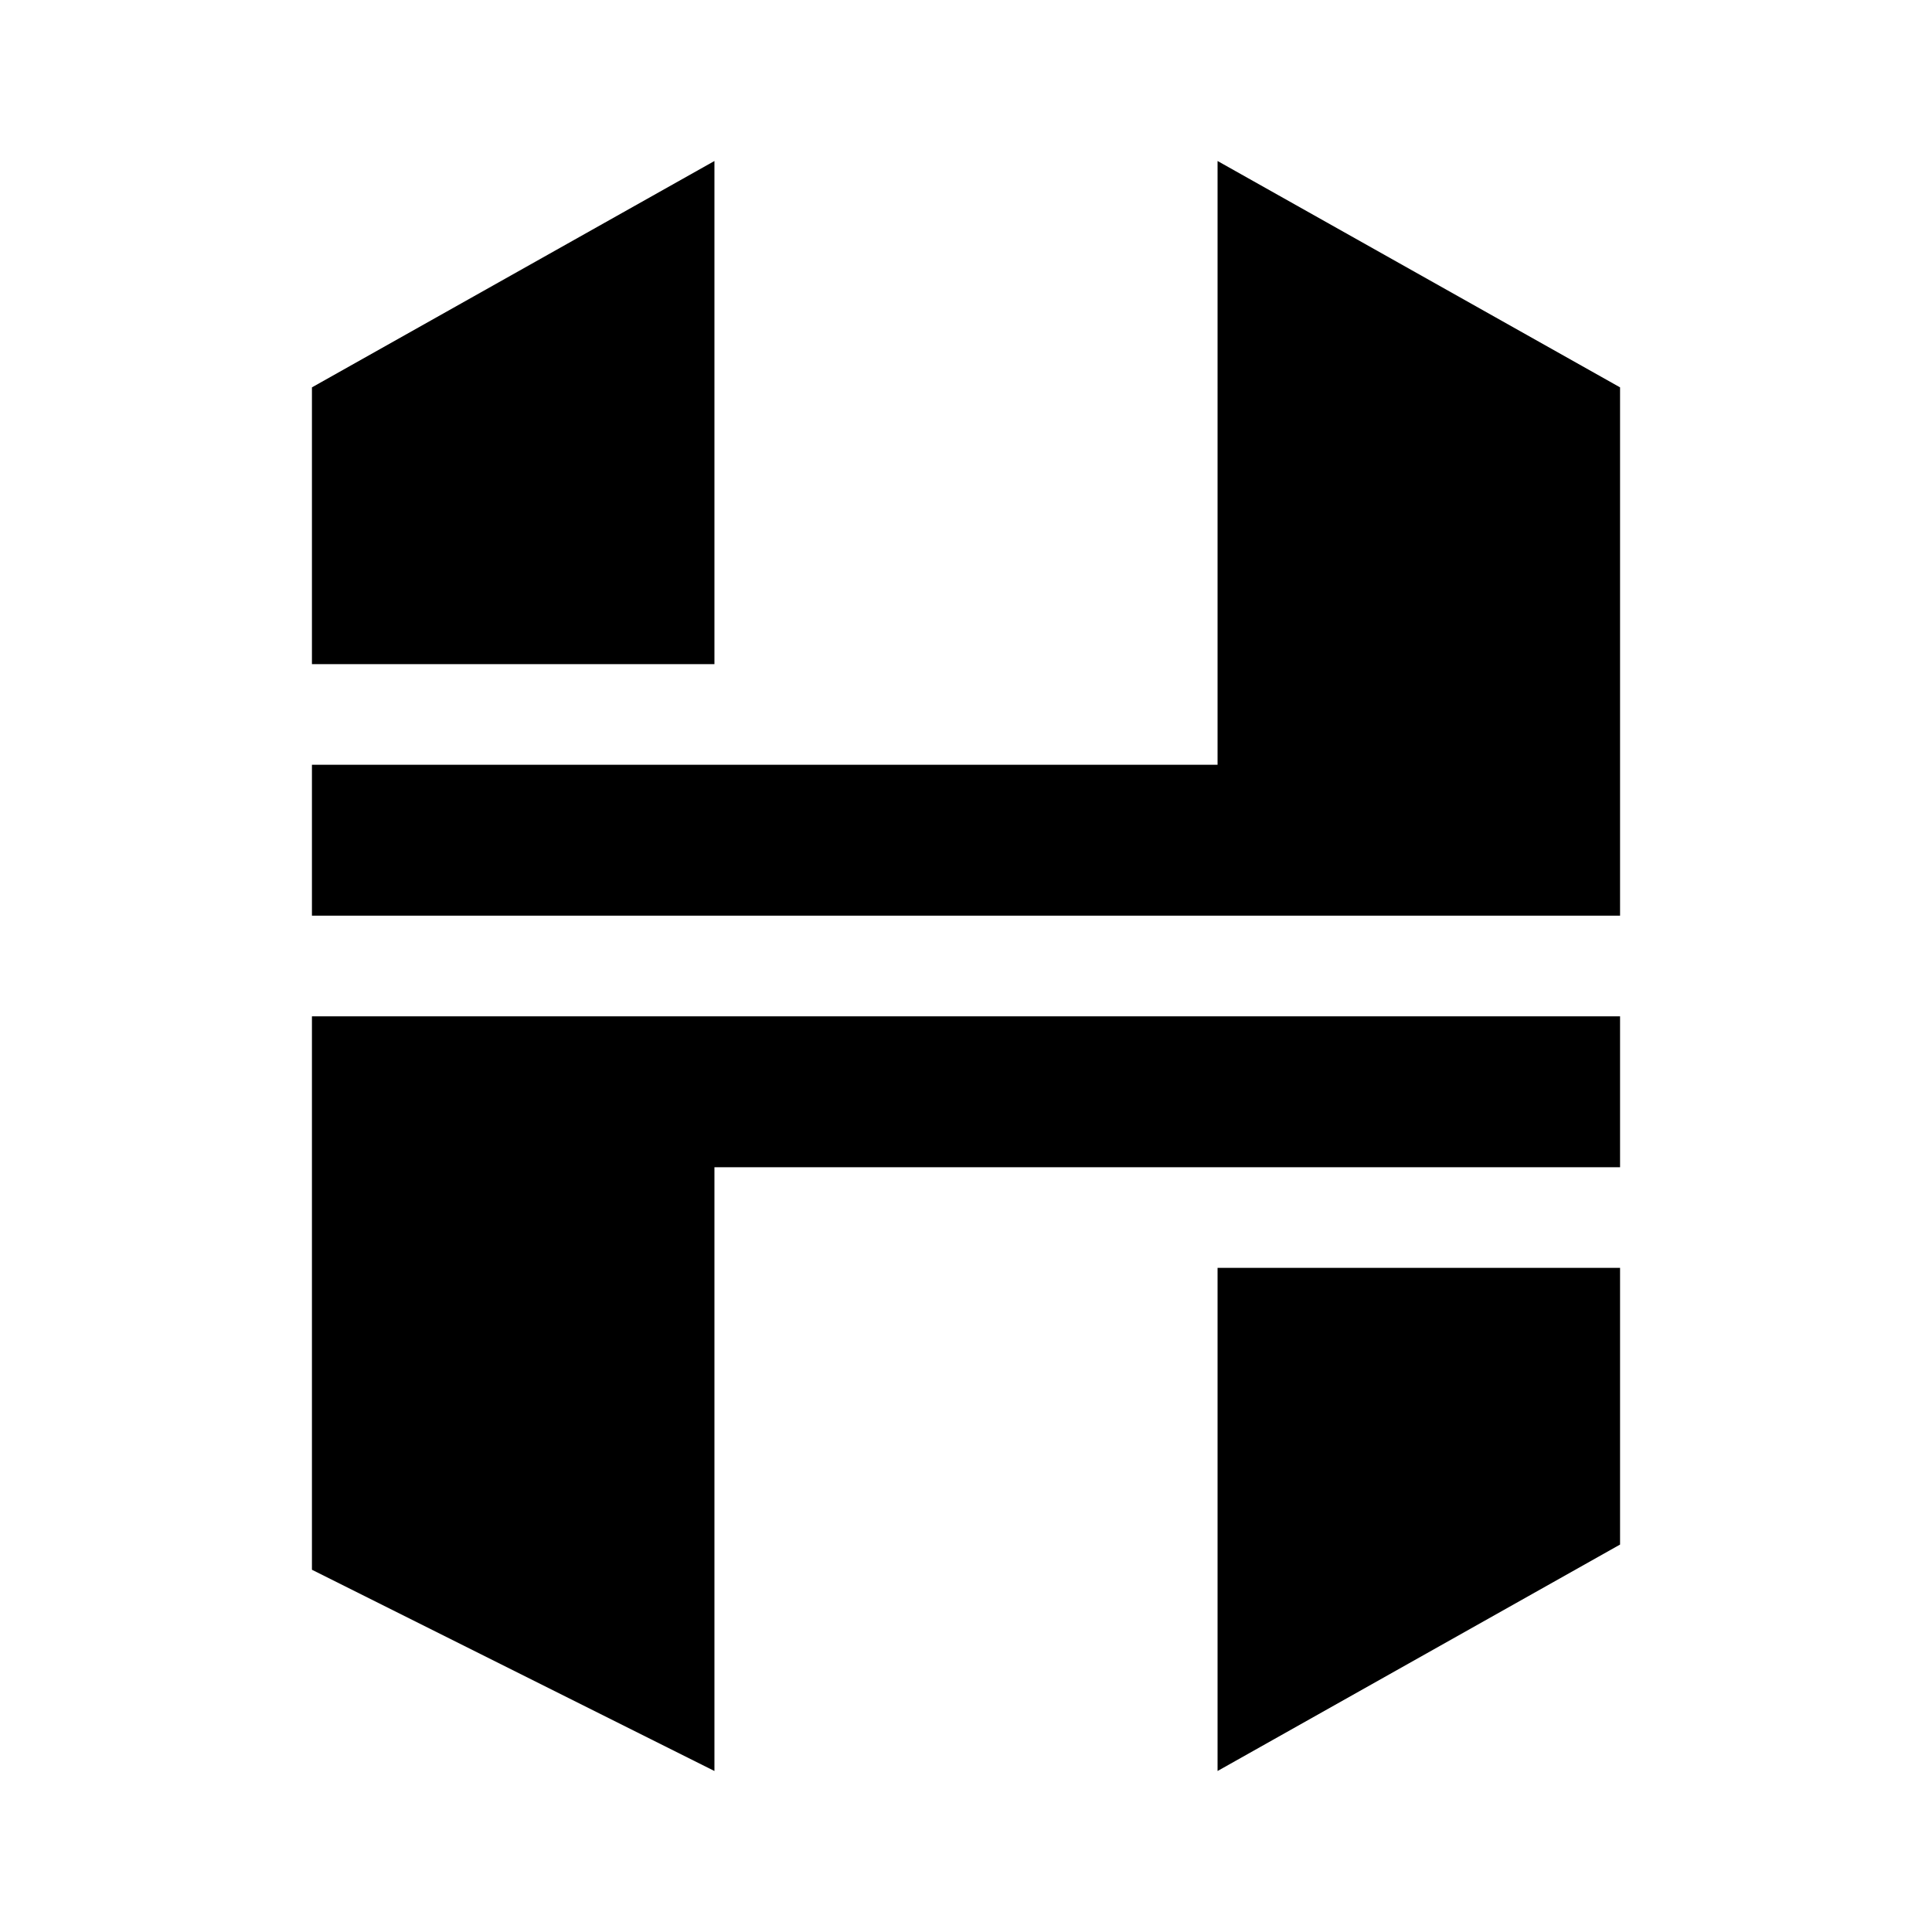 <svg xmlns="http://www.w3.org/2000/svg" xmlns:xlink="http://www.w3.org/1999/xlink" width="24" height="24" viewBox="0 0 24 24"><path fill="currentColor" d="M3.875 4.812V8.25h5V2z"/><path fill="currentColor" d="M15.125 9.5H3.875v1.875h16.25V4.812l-5-2.812zm5 5v-1.875H3.875V19.5l5 2.5v-7.5z"/><path fill="currentColor" d="M20.125 15.75h-5V22l5-2.813z"/></svg>